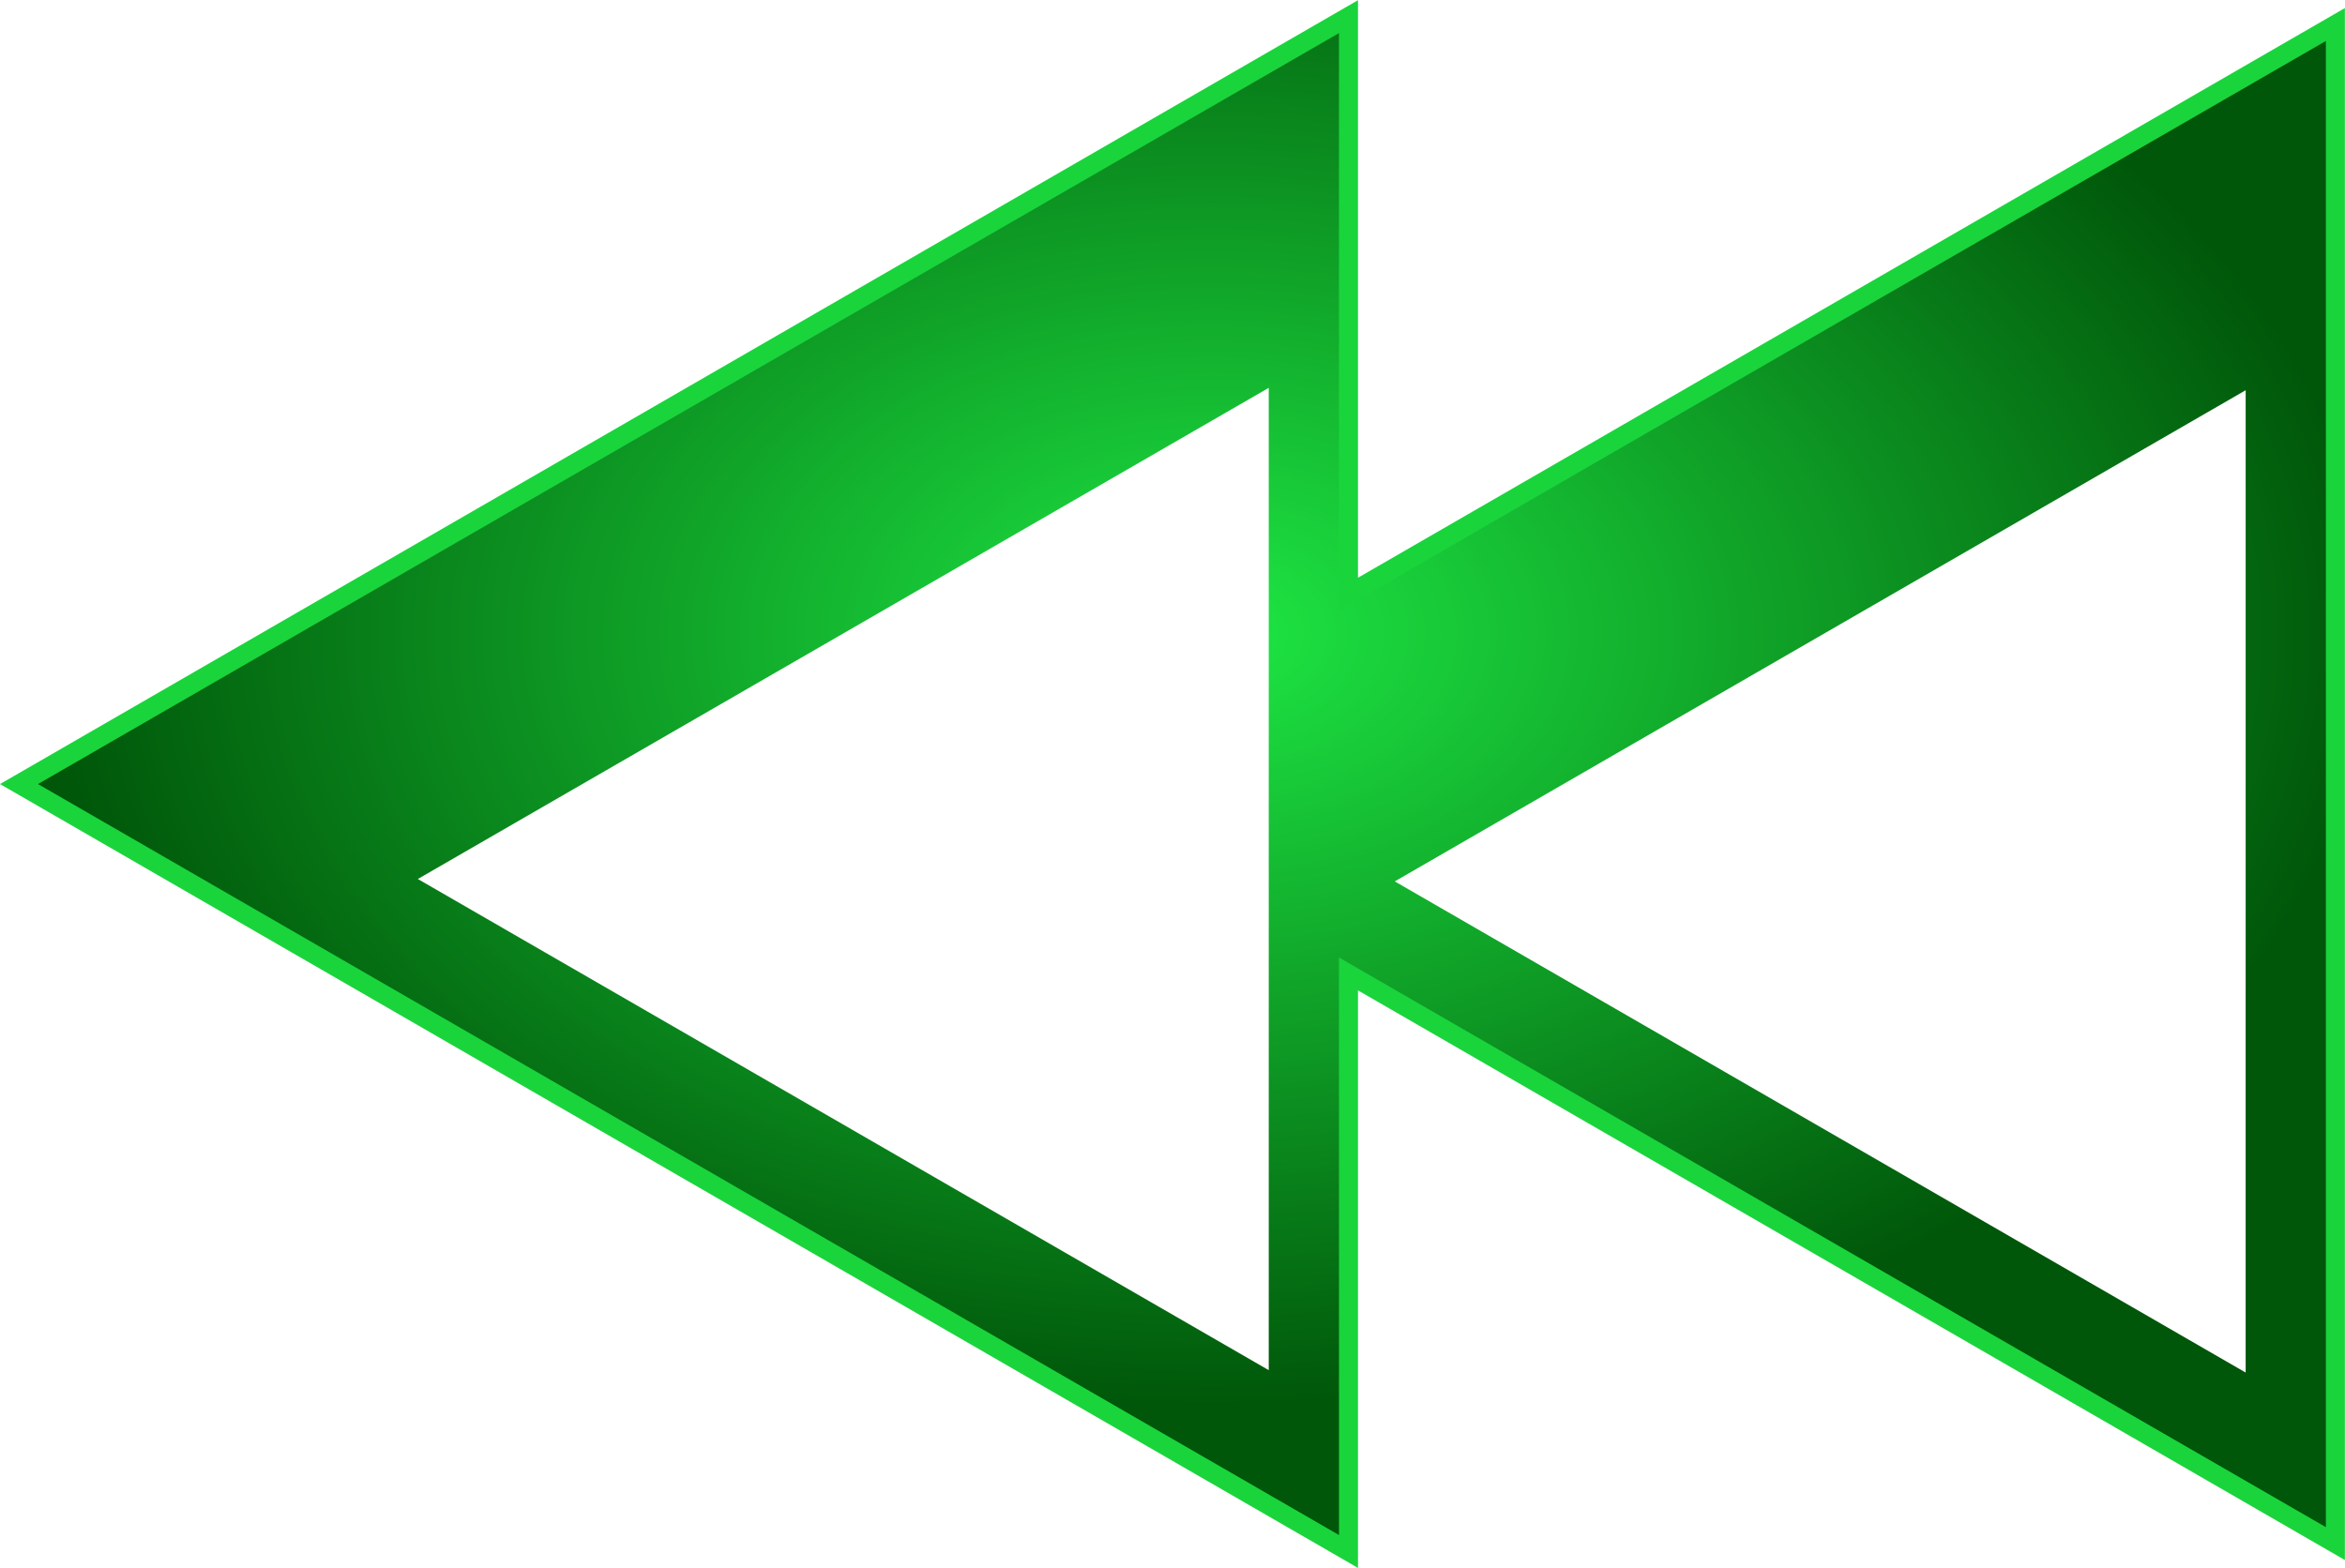 <?xml version="1.0" encoding="UTF-8" standalone="no"?>
<!-- Created with Inkscape (http://www.inkscape.org/) -->

<svg
   xmlns:dc="http://purl.org/dc/elements/1.1/"
   xmlns:cc="http://creativecommons.org/ns#"
   xmlns:rdf="http://www.w3.org/1999/02/22-rdf-syntax-ns#"
   xmlns:svg="http://www.w3.org/2000/svg"
   xmlns="http://www.w3.org/2000/svg"
   xmlns:xlink="http://www.w3.org/1999/xlink"
   xmlns:sodipodi="http://sodipodi.sourceforge.net/DTD/sodipodi-0.dtd"
   xmlns:inkscape="http://www.inkscape.org/namespaces/inkscape"
   width="123.469"
   height="82.562"
   id="svg4215"
   version="1.1"
   inkscape:version="0.48.4 r9939"
   sodipodi:docname="New document 9">
  <defs
     id="defs4217">
    <filter
       color-interpolation-filters="sRGB"
       id="filter4114-1"
       inkscape:label="Drop Shadow">
      <feFlood
         id="feFlood4116-4"
         flood-opacity="0.9"
         flood-color="rgb(0,0,0)"
         result="flood" />
      <feComposite
         id="feComposite4118-5"
         in2="SourceGraphic"
         in="flood"
         operator="in"
         result="composite1" />
      <feGaussianBlur
         id="feGaussianBlur4120-8"
         stdDeviation="8"
         result="blur" />
      <feOffset
         id="feOffset4122-4"
         dx="5"
         dy="5"
         result="offset" />
      <feComposite
         id="feComposite4124-9"
         in2="offset"
         in="SourceGraphic"
         operator="over"
         result="composite2" />
    </filter>
    <filter
       color-interpolation-filters="sRGB"
       id="filter4114"
       inkscape:label="Drop Shadow">
      <feFlood
         id="feFlood4116"
         flood-opacity="0.9"
         flood-color="rgb(0,0,0)"
         result="flood" />
      <feComposite
         id="feComposite4118"
         in2="SourceGraphic"
         in="flood"
         operator="in"
         result="composite1" />
      <feGaussianBlur
         id="feGaussianBlur4120"
         stdDeviation="8"
         result="blur" />
      <feOffset
         id="feOffset4122"
         dx="5"
         dy="5"
         result="offset" />
      <feComposite
         id="feComposite4124"
         in2="offset"
         in="SourceGraphic"
         operator="over"
         result="composite2" />
    </filter>
    <radialGradient
       inkscape:collect="always"
       xlink:href="#linearGradient3952"
       id="radialGradient3950"
       cx="-261.567"
       cy="175.287"
       fx="-261.567"
       fy="175.287"
       r="61.481"
       gradientTransform="matrix(1,0,0,0.665,405,288.843)"
       gradientUnits="userSpaceOnUse" />
    <linearGradient
       id="linearGradient3952">
      <stop
         style="stop-color:#1ee744;stop-opacity:1;"
         offset="0"
         id="stop3954" />
      <stop
         style="stop-color:#005609;stop-opacity:1;"
         offset="1"
         id="stop3956" />
    </linearGradient>
    <radialGradient
       r="61.481"
       fy="163.48"
       fx="-259.782"
       cy="163.48"
       cx="-259.782"
       gradientTransform="matrix(1,0,0,0.665,504.425,187.14)"
       gradientUnits="userSpaceOnUse"
       id="radialGradient4213"
       xlink:href="#linearGradient3952"
       inkscape:collect="always" />
  </defs>
  <sodipodi:namedview
     id="base"
     pagecolor="#ffffff"
     bordercolor="#666666"
     borderopacity="1.0"
     inkscape:pageopacity="0.0"
     inkscape:pageshadow="2"
     inkscape:zoom="1.979899"
     inkscape:cx="28.929066"
     inkscape:cy="-18.427908"
     inkscape:document-units="px"
     inkscape:current-layer="layer1"
     showgrid="false"
     fit-margin-top="0"
     fit-margin-left="0"
     fit-margin-right="0"
     fit-margin-bottom="0"
     inkscape:window-width="1920"
     inkscape:window-height="1037"
     inkscape:window-x="1080"
     inkscape:window-y="25"
     inkscape:window-maximized="1" />
  <g
     inkscape:label="Layer 1"
     inkscape:groupmode="layer"
     id="layer1"
     transform="translate(-180.875,-262.5)">
    <path
       inkscape:connector-curvature="0"
       id="path3942"
       d="m 181.876,303.791 70,-40.415 0,30.415 51.962,-30 0,80 -51.962,-30 0,30.415 z"
       style="fill:url(#radialGradient4213);fill-opacity:1;stroke:#1ad43c;stroke-width:1px;stroke-linecap:butt;stroke-linejoin:miter;stroke-opacity:1" />
    <path
       inkscape:connector-curvature="0"
       id="path3992"
       d="m 198.876,303.791 43.301,-25 0,50 z"
       style="fill:#ffffff;stroke:#ffffff;stroke-width:1px;stroke-linecap:butt;stroke-linejoin:miter;stroke-opacity:1;filter:url(#filter4114)" />
    <path
       inkscape:connector-curvature="0"
       id="path3992-8"
       d="m 250.313,303.917 43.301,-25 0,50 z"
       style="fill:#ffffff;stroke:#ffffff;stroke-width:1px;stroke-linecap:butt;stroke-linejoin:miter;stroke-opacity:1;filter:url(#filter4114-1)" />
  </g>
</svg>
